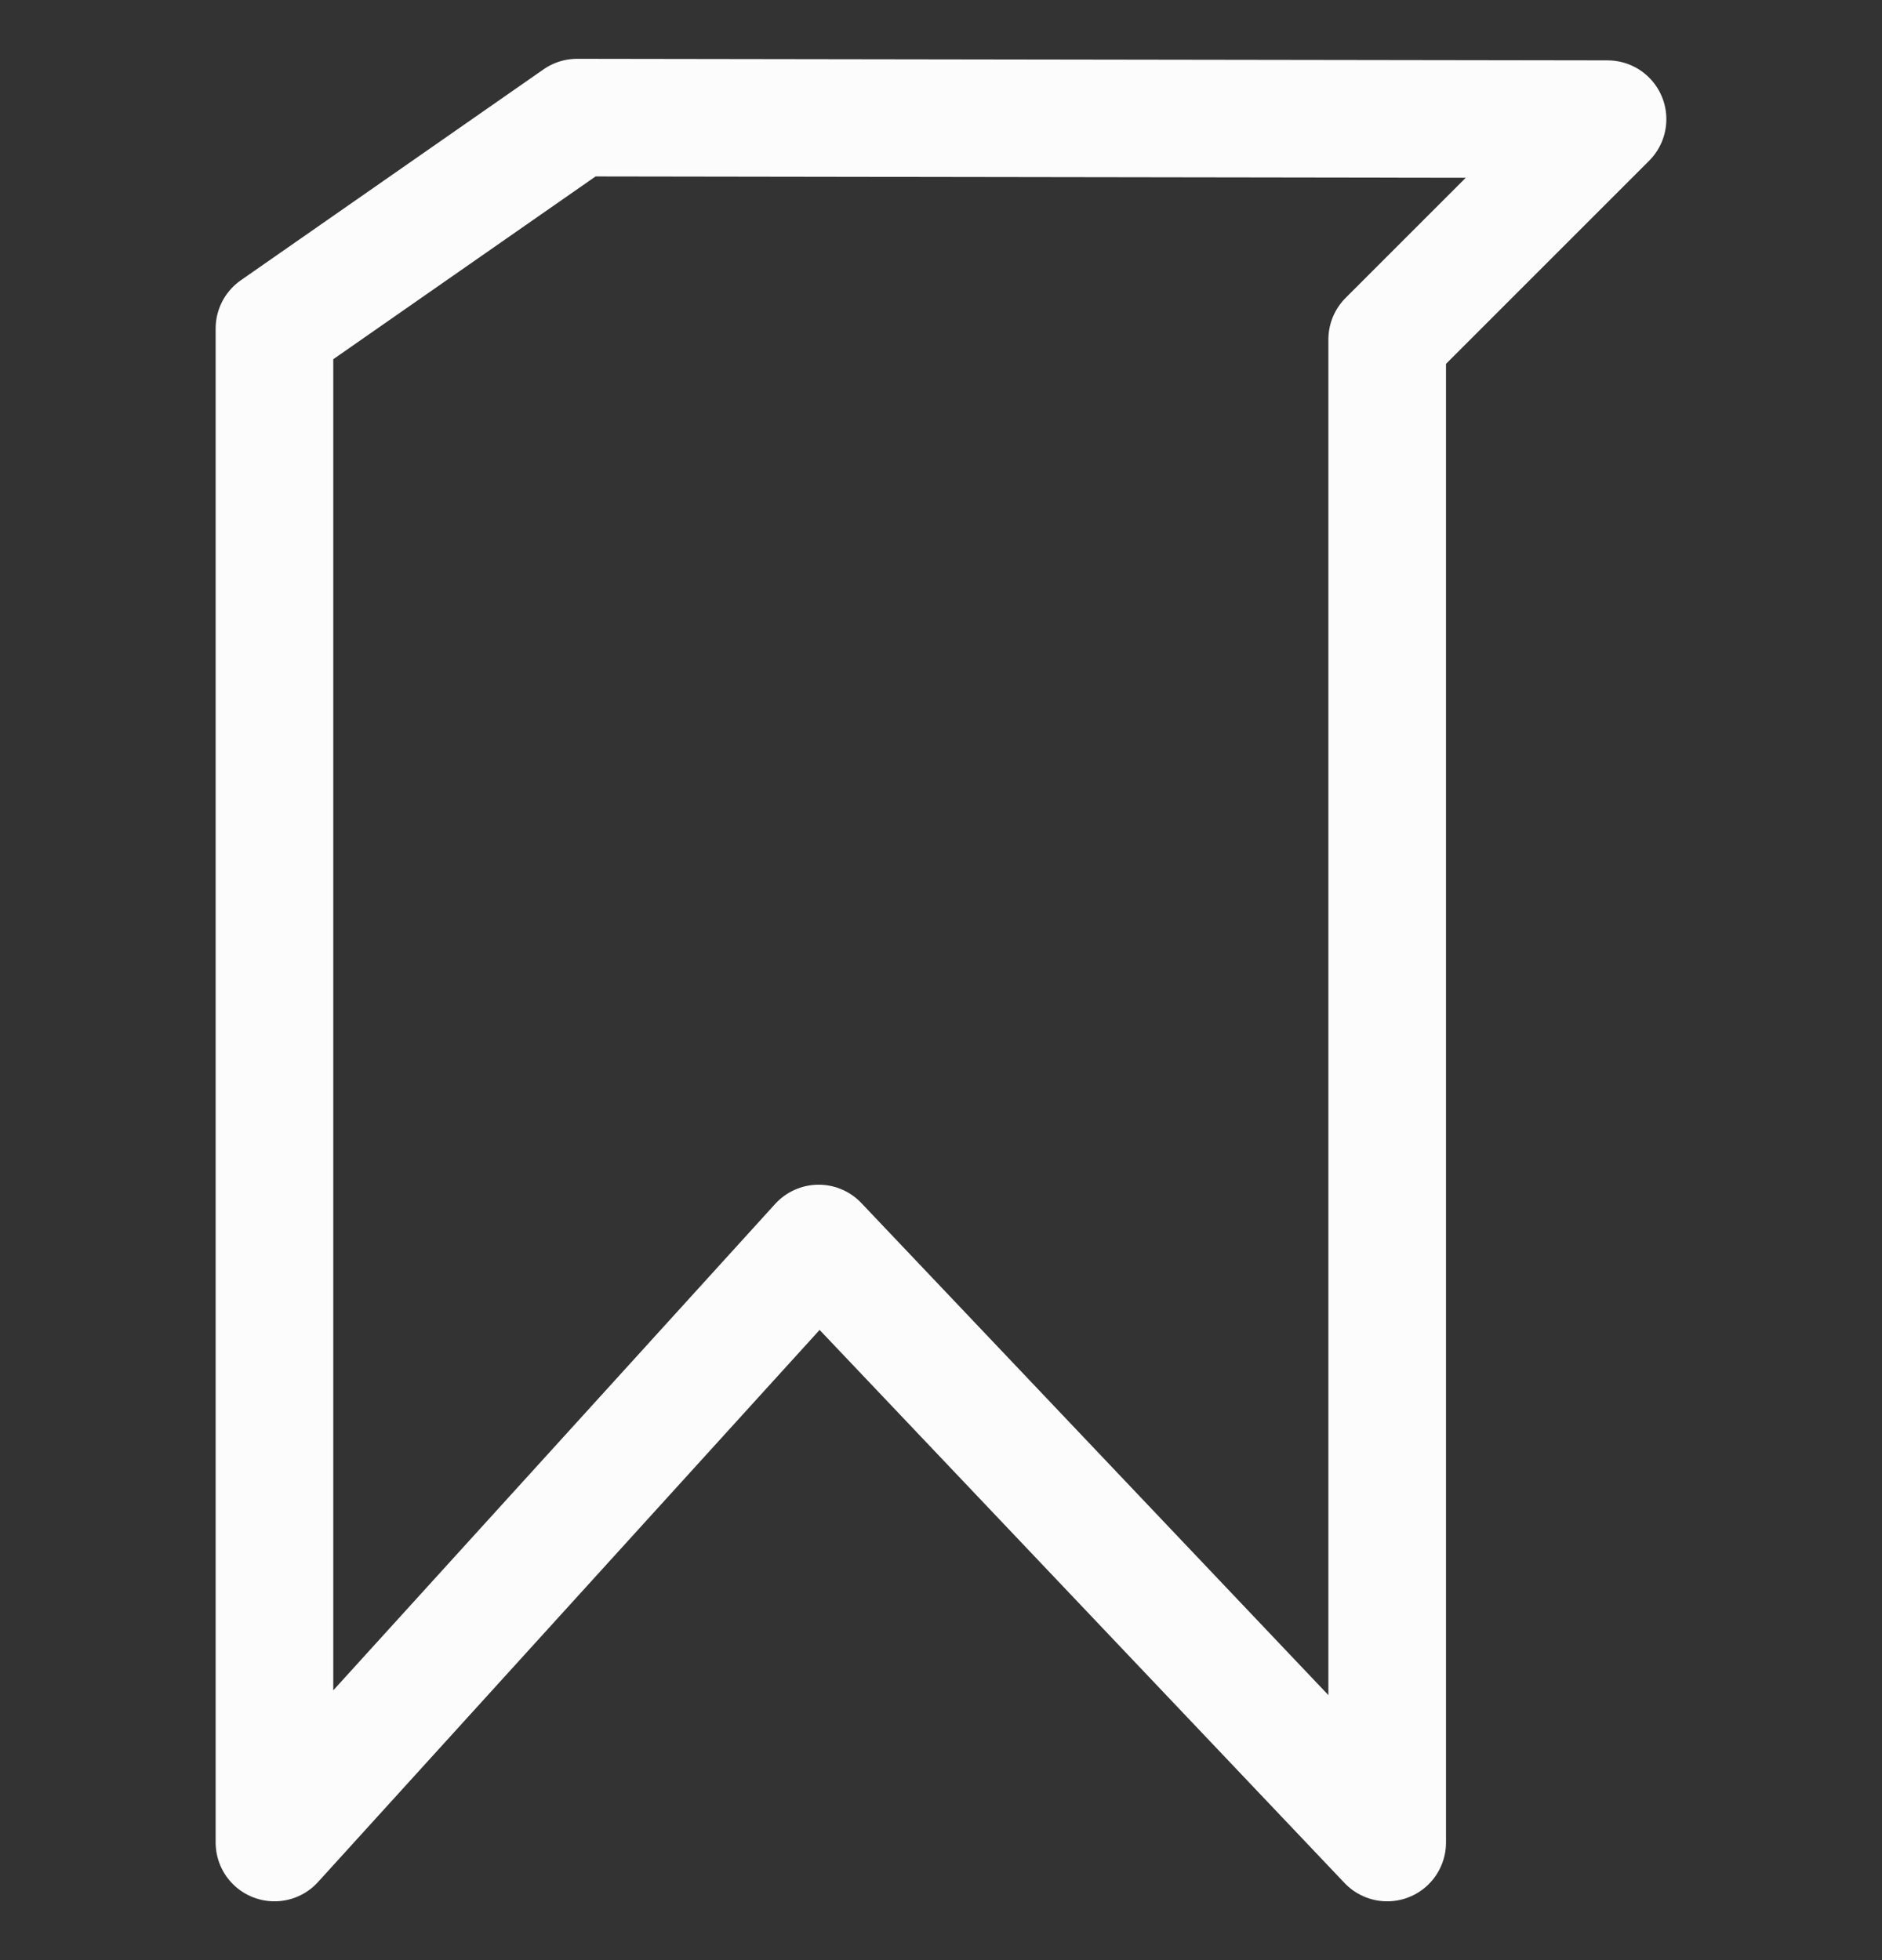 <svg width="24" height="25" viewBox="0 0 24 25" fill="none" xmlns="http://www.w3.org/2000/svg">
<rect x="0" y="0" width="24" height="25" fill="#333333" stroke="none"/>
<path d="M20.5 1.52L17.69 4.33V23.5L10.44 15.86L3.5 23.5V4.19L7.36 1.5L20.5 1.52Z" stroke="#FCFCFD" stroke-width="1.5" stroke-miterlimit="10" stroke-linejoin="round"/>
</svg>
